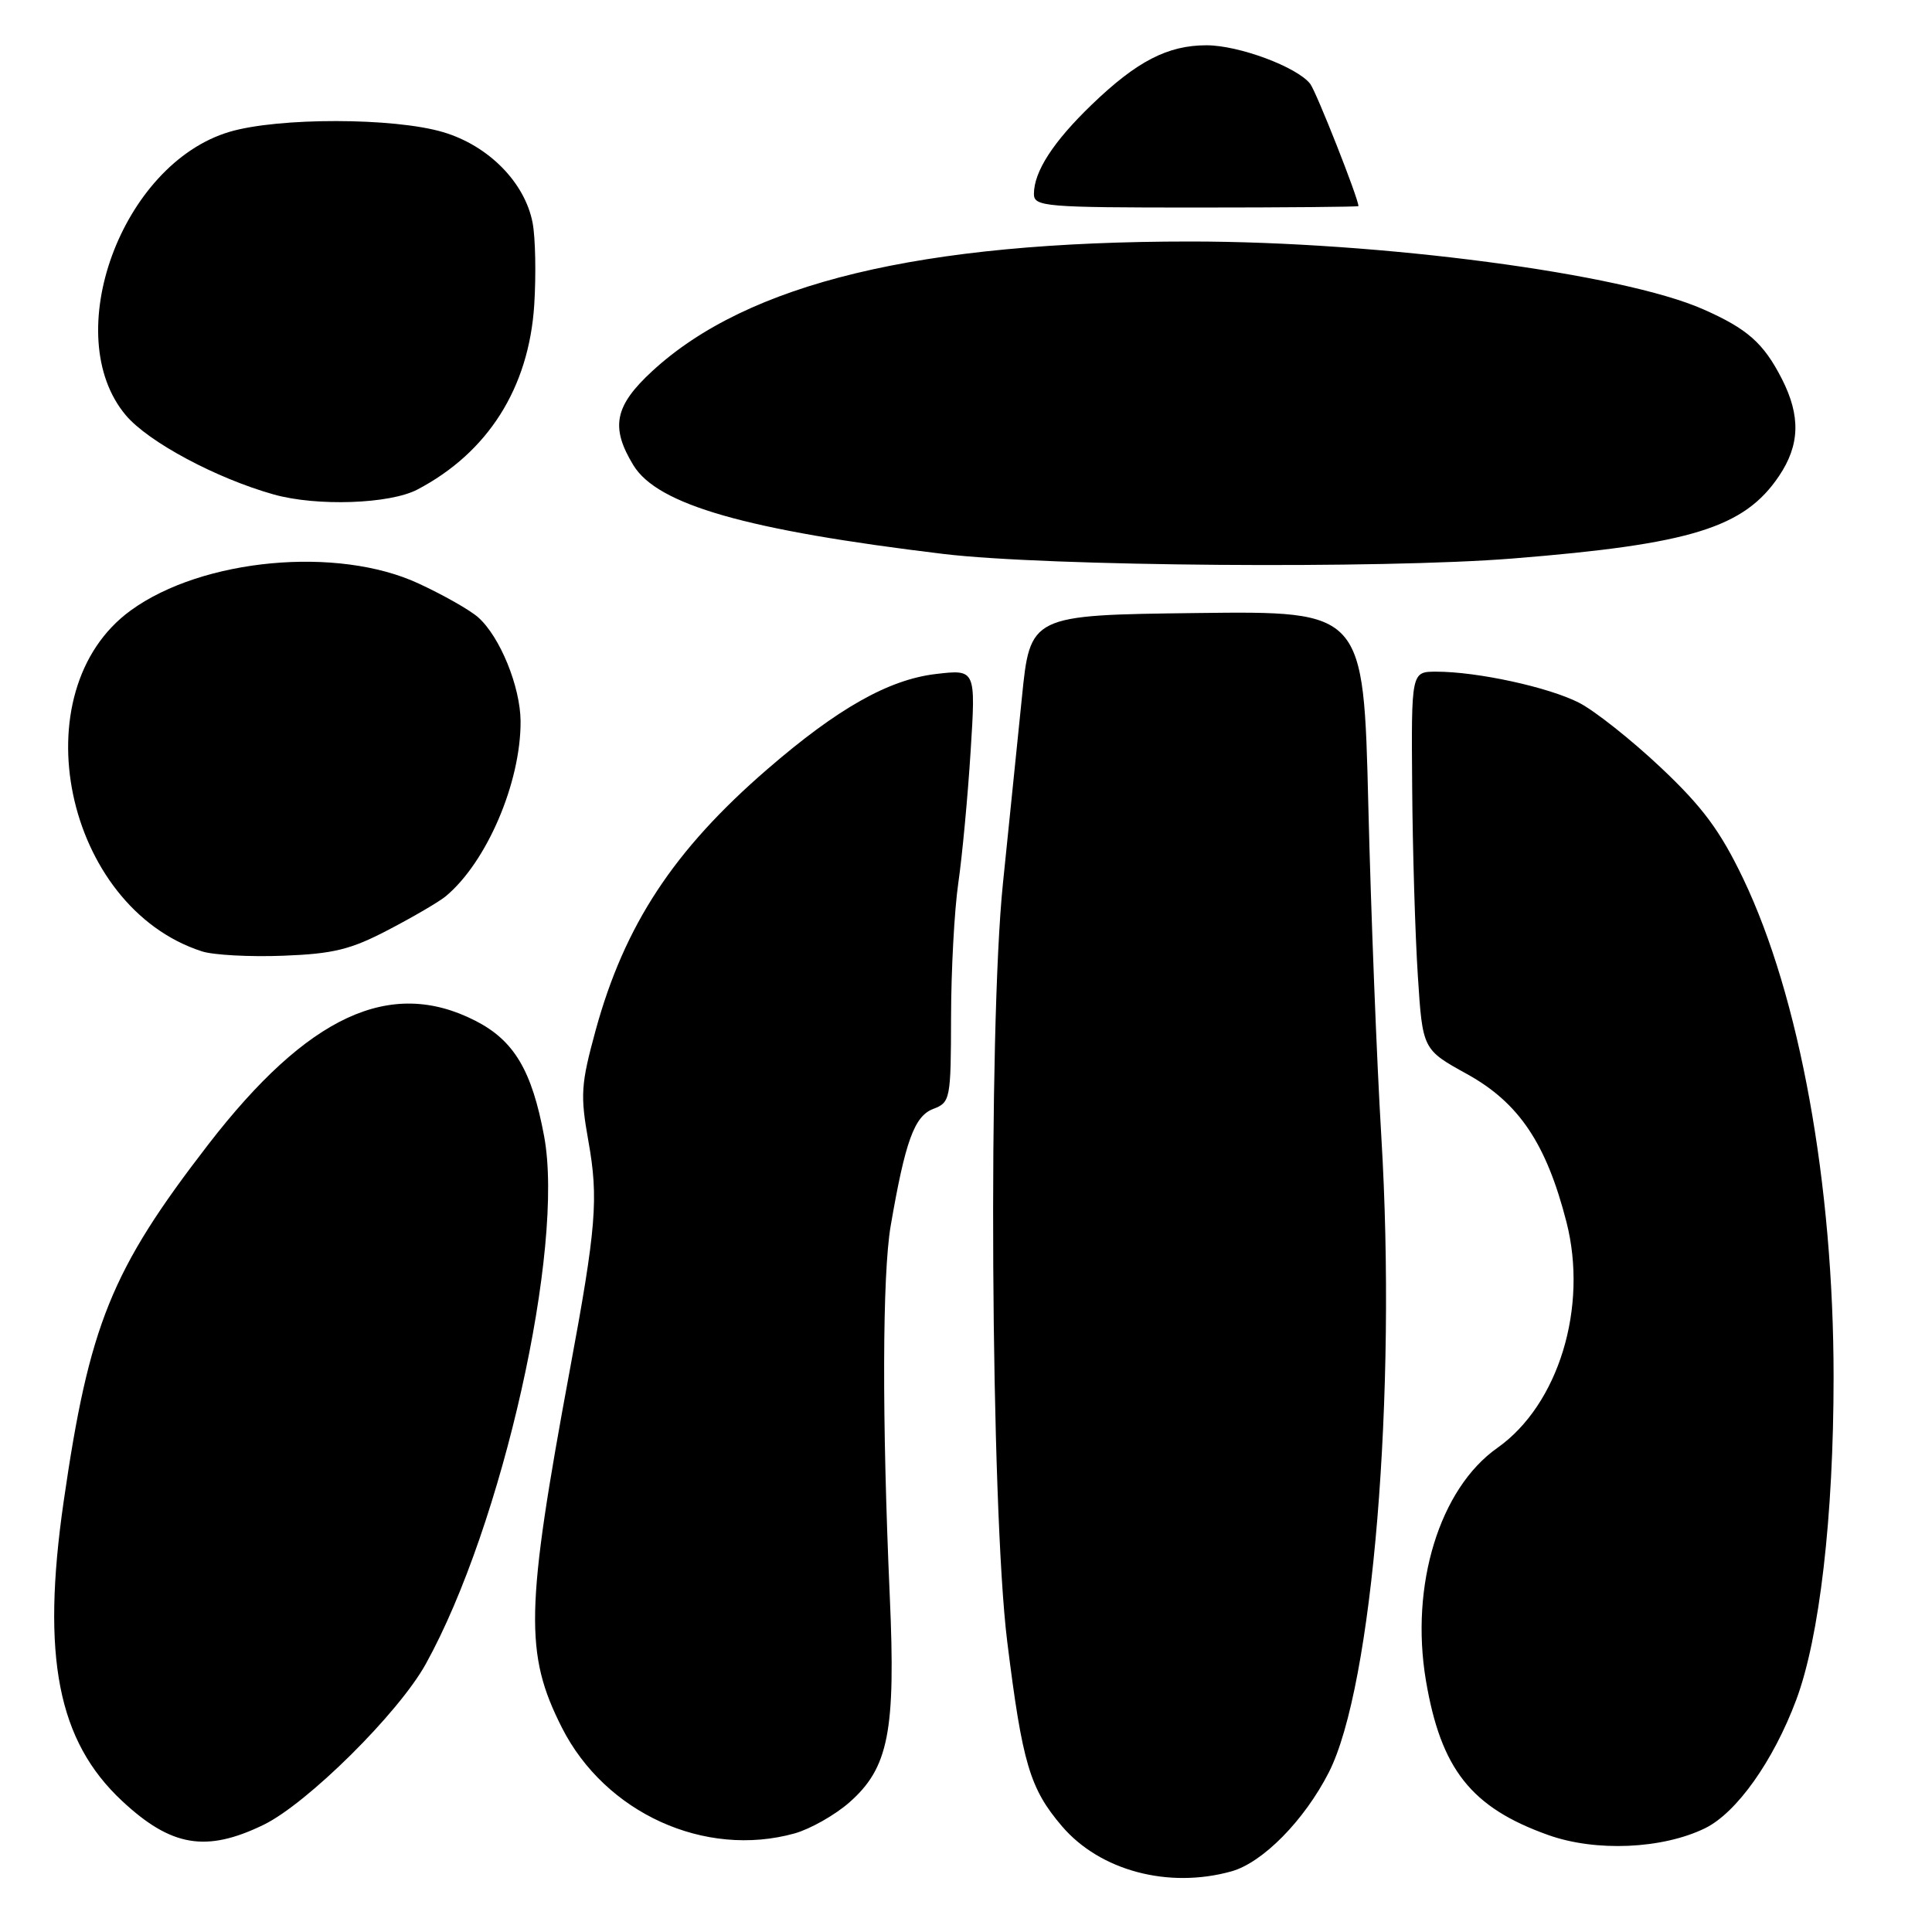 <?xml version="1.0" encoding="UTF-8" standalone="no"?>
<!DOCTYPE svg PUBLIC "-//W3C//DTD SVG 1.1//EN" "http://www.w3.org/Graphics/SVG/1.1/DTD/svg11.dtd" >
<svg xmlns="http://www.w3.org/2000/svg" xmlns:xlink="http://www.w3.org/1999/xlink" version="1.1" viewBox="0 0 256 256">
 <g >
 <path fill="currentColor"
d=" M 163.15 247.97 C 167.31 246.82 172.83 241.21 176.07 234.86 C 181.89 223.45 185.09 184.70 183.03 150.56 C 182.43 140.63 181.66 120.90 181.31 106.73 C 180.68 80.96 180.68 80.96 158.59 81.23 C 136.50 81.50 136.50 81.50 135.40 92.50 C 134.79 98.55 133.66 109.58 132.90 117.00 C 130.91 136.25 131.27 199.79 133.46 217.50 C 135.47 233.69 136.46 237.00 140.73 242.00 C 145.77 247.88 154.81 250.29 163.15 247.97 Z  M 225.93 242.25 C 230.11 240.20 234.97 233.36 238.01 225.24 C 241.10 216.99 242.96 200.92 242.96 182.50 C 242.96 156.88 238.46 132.06 230.98 116.42 C 227.94 110.08 225.60 106.92 220.06 101.70 C 216.18 98.04 211.31 94.18 209.22 93.11 C 205.18 91.05 195.76 89.00 190.32 89.00 C 187.00 89.00 187.00 89.00 187.12 104.25 C 187.18 112.64 187.52 123.90 187.87 129.28 C 188.50 139.07 188.50 139.07 194.41 142.33 C 201.27 146.13 204.89 151.52 207.56 161.91 C 210.46 173.23 206.51 186.14 198.40 191.86 C 190.75 197.25 186.82 210.05 188.94 222.67 C 190.93 234.43 194.94 239.51 205.15 243.15 C 211.45 245.40 220.27 245.01 225.93 242.25 Z  M 34.90 241.81 C 40.69 239.01 52.81 227.00 56.41 220.50 C 66.57 202.17 74.84 165.30 72.10 150.56 C 70.48 141.84 68.12 137.87 62.98 135.25 C 51.72 129.50 40.79 134.57 27.59 151.66 C 14.73 168.32 11.82 175.52 8.43 198.99 C 5.47 219.51 7.65 230.67 16.16 238.62 C 22.67 244.70 27.30 245.49 34.90 241.81 Z  M 105.28 242.94 C 107.35 242.36 110.61 240.52 112.52 238.85 C 117.75 234.26 118.70 229.44 117.90 211.50 C 116.86 188.08 116.91 168.92 118.02 162.43 C 119.95 151.21 121.16 147.89 123.65 146.94 C 125.92 146.08 126.00 145.68 126.02 134.77 C 126.03 128.57 126.46 120.58 126.98 117.00 C 127.50 113.42 128.23 105.59 128.61 99.59 C 129.30 88.69 129.30 88.69 124.00 89.31 C 117.74 90.05 110.97 93.88 101.67 101.93 C 89.27 112.65 82.76 122.56 78.93 136.50 C 76.97 143.68 76.87 145.09 77.97 151.23 C 79.32 158.79 79.01 162.67 75.51 181.50 C 69.62 213.27 69.49 219.11 74.46 228.93 C 80.20 240.24 93.39 246.24 105.28 242.94 Z  M 51.50 123.19 C 54.80 121.47 58.19 119.48 59.04 118.78 C 64.49 114.26 69.02 103.69 68.98 95.57 C 68.95 90.99 66.25 84.36 63.36 81.80 C 62.31 80.86 58.76 78.84 55.47 77.32 C 44.75 72.33 26.82 74.00 17.36 80.86 C 2.58 91.56 8.54 120.19 26.76 126.06 C 28.27 126.55 33.10 126.81 37.50 126.64 C 44.18 126.39 46.49 125.82 51.50 123.19 Z  M 200.50 74.00 C 224.07 72.11 231.11 69.93 235.72 63.09 C 238.50 58.97 238.61 55.12 236.11 50.21 C 233.68 45.46 231.55 43.57 225.68 40.98 C 214.97 36.24 182.90 32.00 157.71 32.00 C 121.93 32.00 99.09 37.50 86.42 49.18 C 81.42 53.79 80.86 56.61 83.93 61.65 C 87.13 66.89 98.87 70.25 125.00 73.40 C 138.66 75.05 183.13 75.40 200.50 74.00 Z  M 55.30 64.87 C 64.66 59.96 70.08 51.40 70.79 40.40 C 71.04 36.42 70.95 31.54 70.58 29.56 C 69.57 24.20 64.75 19.30 58.72 17.51 C 52.19 15.57 36.89 15.55 30.41 17.47 C 16.10 21.72 7.78 44.46 16.67 55.02 C 19.65 58.56 28.65 63.38 36.27 65.52 C 41.97 67.12 51.63 66.79 55.30 64.87 Z  M 180.00 27.31 C 180.00 26.29 174.42 12.17 173.61 11.11 C 171.86 8.87 164.15 6.00 159.87 6.00 C 154.73 6.00 150.64 8.11 144.67 13.86 C 139.57 18.77 137.00 22.73 137.00 25.70 C 137.00 27.38 138.46 27.50 158.50 27.50 C 170.32 27.50 180.00 27.41 180.00 27.31 Z "/>
</g>
</svg>